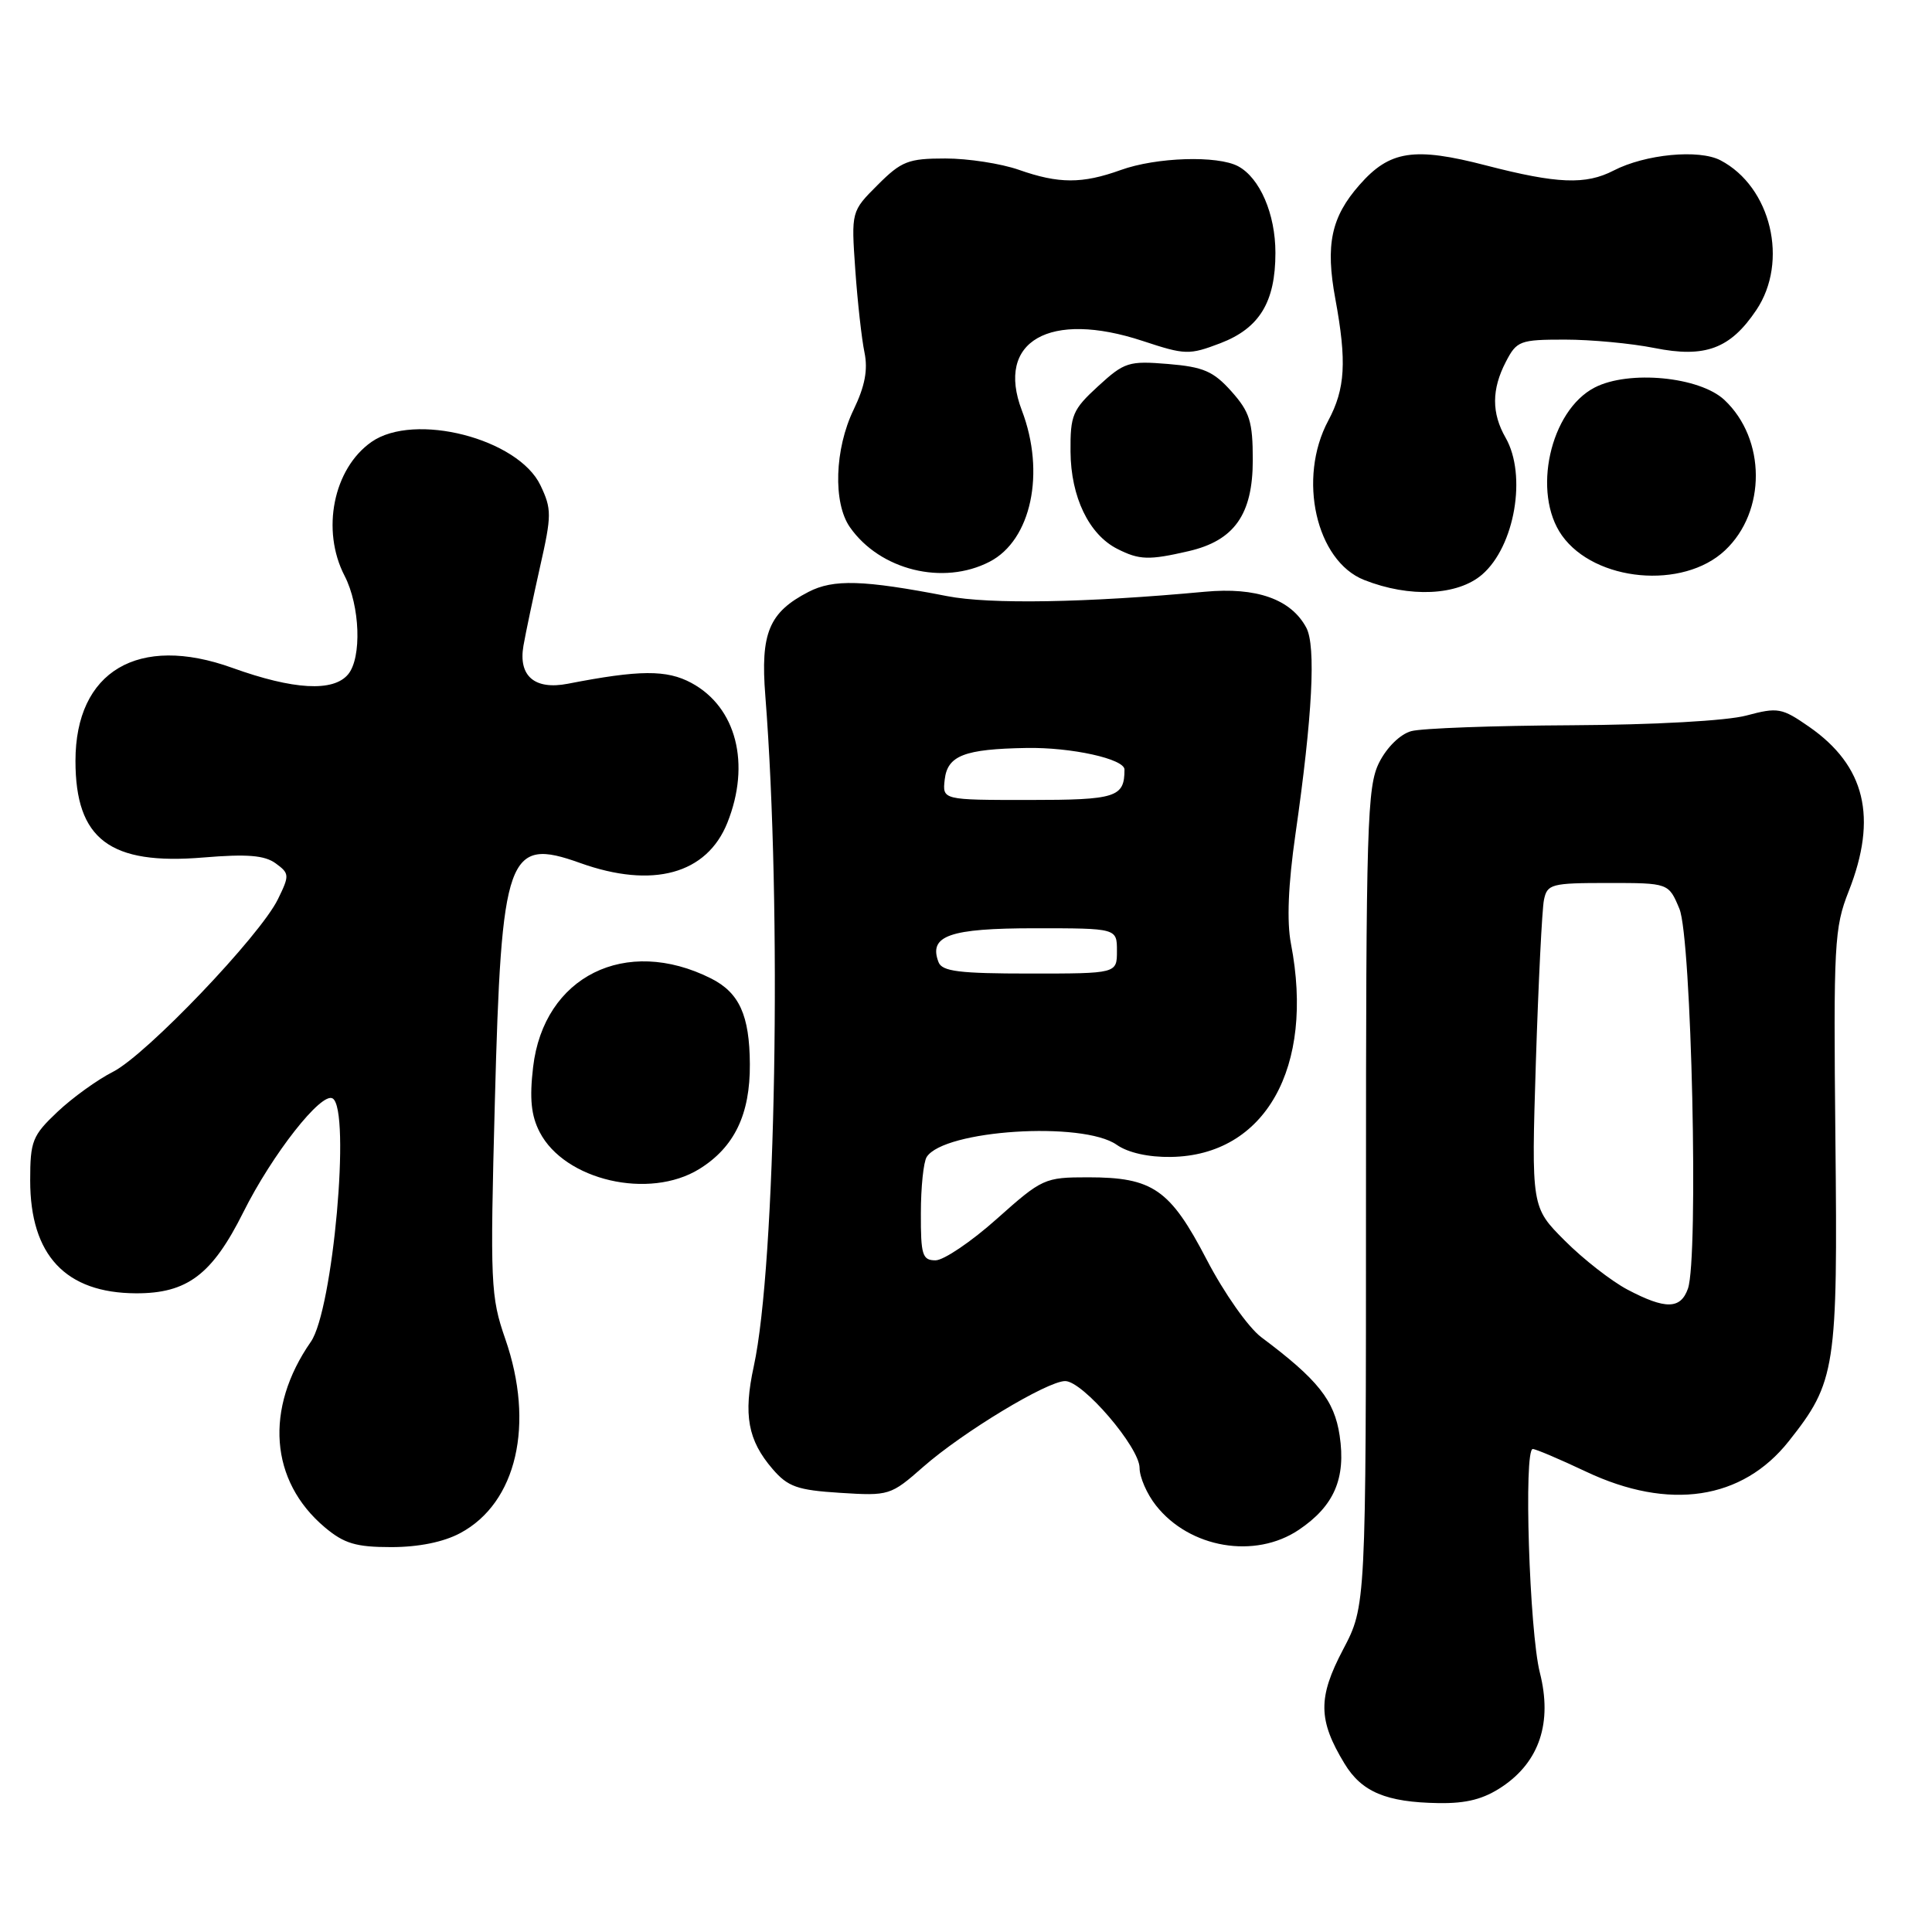 <?xml version="1.0" encoding="UTF-8" standalone="no"?>
<!DOCTYPE svg PUBLIC "-//W3C//DTD SVG 1.1//EN" "http://www.w3.org/Graphics/SVG/1.1/DTD/svg11.dtd" >
<svg xmlns="http://www.w3.org/2000/svg" xmlns:xlink="http://www.w3.org/1999/xlink" version="1.1" viewBox="0 0 256 256">
 <g >
 <path fill="currentColor"
d=" M 199.07 236.73 C 204.00 233.41 205.71 228.22 204.04 221.64 C 202.65 216.17 201.88 192.00 203.10 192.00 C 203.49 192.00 206.67 193.35 210.16 195.00 C 221.16 200.20 230.86 198.75 237.02 190.97 C 243.25 183.11 243.52 181.38 243.20 150.89 C 242.94 125.07 243.05 122.94 244.96 118.10 C 248.82 108.31 247.16 101.47 239.70 96.29 C 236.10 93.79 235.57 93.70 231.41 94.81 C 228.81 95.51 219.20 96.04 208.24 96.10 C 197.93 96.15 188.38 96.50 187.00 96.88 C 185.54 97.28 183.78 99.00 182.75 101.03 C 181.15 104.21 181.00 109.09 181.00 158.65 C 181.00 212.80 181.00 212.80 177.96 218.58 C 174.61 224.94 174.65 227.92 178.15 233.68 C 180.43 237.45 183.68 238.81 190.60 238.92 C 194.34 238.98 196.60 238.39 199.07 236.73 Z  M 60.99 203.14 C 68.47 199.14 70.88 188.72 66.95 177.41 C 65.01 171.82 64.93 170.11 65.57 146.00 C 66.44 113.14 67.24 110.90 76.87 114.35 C 86.48 117.79 93.65 115.83 96.38 109.02 C 99.50 101.21 97.57 93.70 91.61 90.49 C 88.34 88.73 84.75 88.75 75.24 90.60 C 70.84 91.45 68.66 89.58 69.36 85.56 C 69.65 83.88 70.65 79.17 71.56 75.10 C 73.11 68.26 73.11 67.45 71.61 64.30 C 68.65 58.11 54.90 54.58 49.22 58.56 C 44.17 62.10 42.53 70.26 45.66 76.30 C 47.71 80.27 47.96 87.14 46.13 89.35 C 44.17 91.71 38.89 91.41 30.80 88.50 C 18.33 84.00 10.00 88.93 10.00 100.82 C 10.00 111.22 14.56 114.66 26.97 113.62 C 32.76 113.14 35.06 113.33 36.53 114.40 C 38.36 115.74 38.38 115.98 36.82 119.16 C 34.45 124.01 19.41 139.75 14.99 142.01 C 12.91 143.06 9.59 145.46 7.61 147.33 C 4.29 150.47 4.00 151.19 4.00 156.42 C 4.00 166.33 8.69 171.33 18.02 171.37 C 24.81 171.39 28.11 168.90 32.24 160.63 C 36.08 152.94 42.60 144.63 44.08 145.55 C 46.50 147.04 44.12 173.59 41.19 177.79 C 35.03 186.65 35.75 196.24 43.04 202.38 C 45.60 204.53 47.16 205.00 51.84 205.00 C 55.47 205.00 58.78 204.33 60.99 203.14 Z  M 172.10 202.71 C 176.78 199.56 178.36 195.90 177.51 190.22 C 176.81 185.54 174.63 182.80 167.13 177.19 C 165.41 175.90 162.20 171.34 159.89 166.90 C 155.04 157.58 152.76 156.00 144.18 156.00 C 138.41 156.00 138.09 156.15 132.09 161.50 C 128.70 164.53 125.04 167.00 123.96 167.00 C 122.22 167.00 122.00 166.30 122.02 160.75 C 122.02 157.31 122.37 153.97 122.79 153.31 C 125.07 149.72 143.46 148.53 147.97 151.69 C 149.46 152.74 152.19 153.35 155.15 153.30 C 167.64 153.12 174.22 141.45 171.06 125.06 C 170.49 122.12 170.69 117.25 171.65 110.56 C 173.91 94.83 174.39 85.60 173.09 83.17 C 171.07 79.39 166.48 77.77 159.64 78.41 C 143.93 79.87 131.16 80.09 125.50 78.99 C 114.39 76.84 110.44 76.72 107.13 78.43 C 101.89 81.14 100.75 83.88 101.41 92.20 C 103.62 120.38 102.81 167.61 99.88 181.04 C 98.48 187.48 99.09 190.84 102.37 194.65 C 104.40 197.01 105.65 197.45 111.33 197.81 C 117.81 198.22 118.02 198.16 122.34 194.36 C 127.58 189.76 138.77 183.00 141.14 183.00 C 143.48 183.00 151.00 191.78 151.00 194.51 C 151.00 195.73 151.97 197.97 153.17 199.48 C 157.62 205.14 166.29 206.62 172.10 202.71 Z  M 92.66 154.90 C 97.30 152.03 99.41 147.66 99.36 140.99 C 99.32 134.52 97.96 131.54 94.22 129.65 C 82.91 123.97 72.05 129.37 70.64 141.39 C 70.15 145.57 70.38 147.83 71.51 150.01 C 74.82 156.41 86.02 159.00 92.66 154.90 Z  M 196.39 76.13 C 200.72 72.39 202.34 62.96 199.50 58.00 C 197.63 54.74 197.64 51.59 199.53 47.95 C 200.97 45.16 201.39 45.00 207.36 45.00 C 210.83 45.00 216.16 45.50 219.21 46.11 C 225.93 47.46 229.27 46.22 232.71 41.10 C 237.05 34.66 234.68 24.75 227.97 21.24 C 225.12 19.75 218.01 20.43 213.81 22.60 C 210.11 24.51 206.35 24.36 196.95 21.93 C 187.37 19.44 184.14 19.94 180.14 24.50 C 176.38 28.77 175.61 32.43 176.94 39.61 C 178.47 47.91 178.26 51.52 176.00 55.74 C 171.91 63.38 174.38 74.33 180.76 76.85 C 186.79 79.23 193.15 78.93 196.39 76.13 Z  M 228.57 72.93 C 234.05 67.79 234.01 58.18 228.50 53.00 C 225.21 49.91 215.82 49.01 211.30 51.35 C 205.38 54.41 202.97 65.34 206.97 70.96 C 211.34 77.09 223.01 78.16 228.57 72.93 Z  M 131.13 74.43 C 136.65 71.58 138.55 62.63 135.40 54.38 C 131.90 45.21 139.06 41.10 151.42 45.18 C 157.05 47.04 157.57 47.05 161.70 45.48 C 166.89 43.49 169.00 40.03 169.00 33.50 C 169.00 28.34 166.94 23.58 164.06 22.03 C 161.33 20.57 153.21 20.83 148.50 22.53 C 143.39 24.37 140.29 24.36 135.00 22.50 C 132.66 21.68 128.29 21.00 125.27 21.00 C 120.35 21.00 119.45 21.35 116.29 24.51 C 112.79 28.01 112.79 28.01 113.33 35.76 C 113.63 40.02 114.18 44.95 114.55 46.71 C 115.02 49.00 114.61 51.17 113.11 54.28 C 110.59 59.48 110.36 66.64 112.62 69.86 C 116.60 75.55 124.97 77.62 131.13 74.43 Z  M 157.50 73.03 C 163.56 71.63 166.00 68.16 166.00 60.96 C 166.00 55.86 165.60 54.59 163.17 51.86 C 160.78 49.19 159.46 48.62 154.78 48.23 C 149.56 47.80 148.99 47.98 145.51 51.17 C 142.12 54.28 141.81 55.01 141.85 59.84 C 141.89 65.85 144.29 70.83 148.05 72.73 C 150.97 74.21 152.23 74.25 157.50 73.03 Z  M 215.65 170.88 C 213.53 169.76 209.79 166.85 207.35 164.40 C 202.91 159.96 202.91 159.96 203.51 140.73 C 203.85 130.15 204.33 120.49 204.58 119.25 C 205.01 117.14 205.54 117.00 213.07 117.00 C 221.10 117.00 221.10 117.00 222.53 120.42 C 224.14 124.27 225.09 166.70 223.66 170.75 C 222.69 173.50 220.68 173.53 215.65 170.88 Z  M 124.36 127.49 C 123.01 123.98 125.81 123.00 137.12 123.00 C 148.00 123.00 148.00 123.00 148.00 126.00 C 148.00 129.00 148.00 129.00 136.47 129.00 C 127.10 129.00 124.83 128.72 124.36 127.49 Z  M 125.18 103.29 C 125.55 100.11 127.79 99.25 136.00 99.11 C 141.94 99.00 149.00 100.56 149.00 101.97 C 149.00 105.65 147.91 106.00 136.33 106.00 C 124.87 106.00 124.87 106.00 125.18 103.29 Z "/>
</g>
</svg>